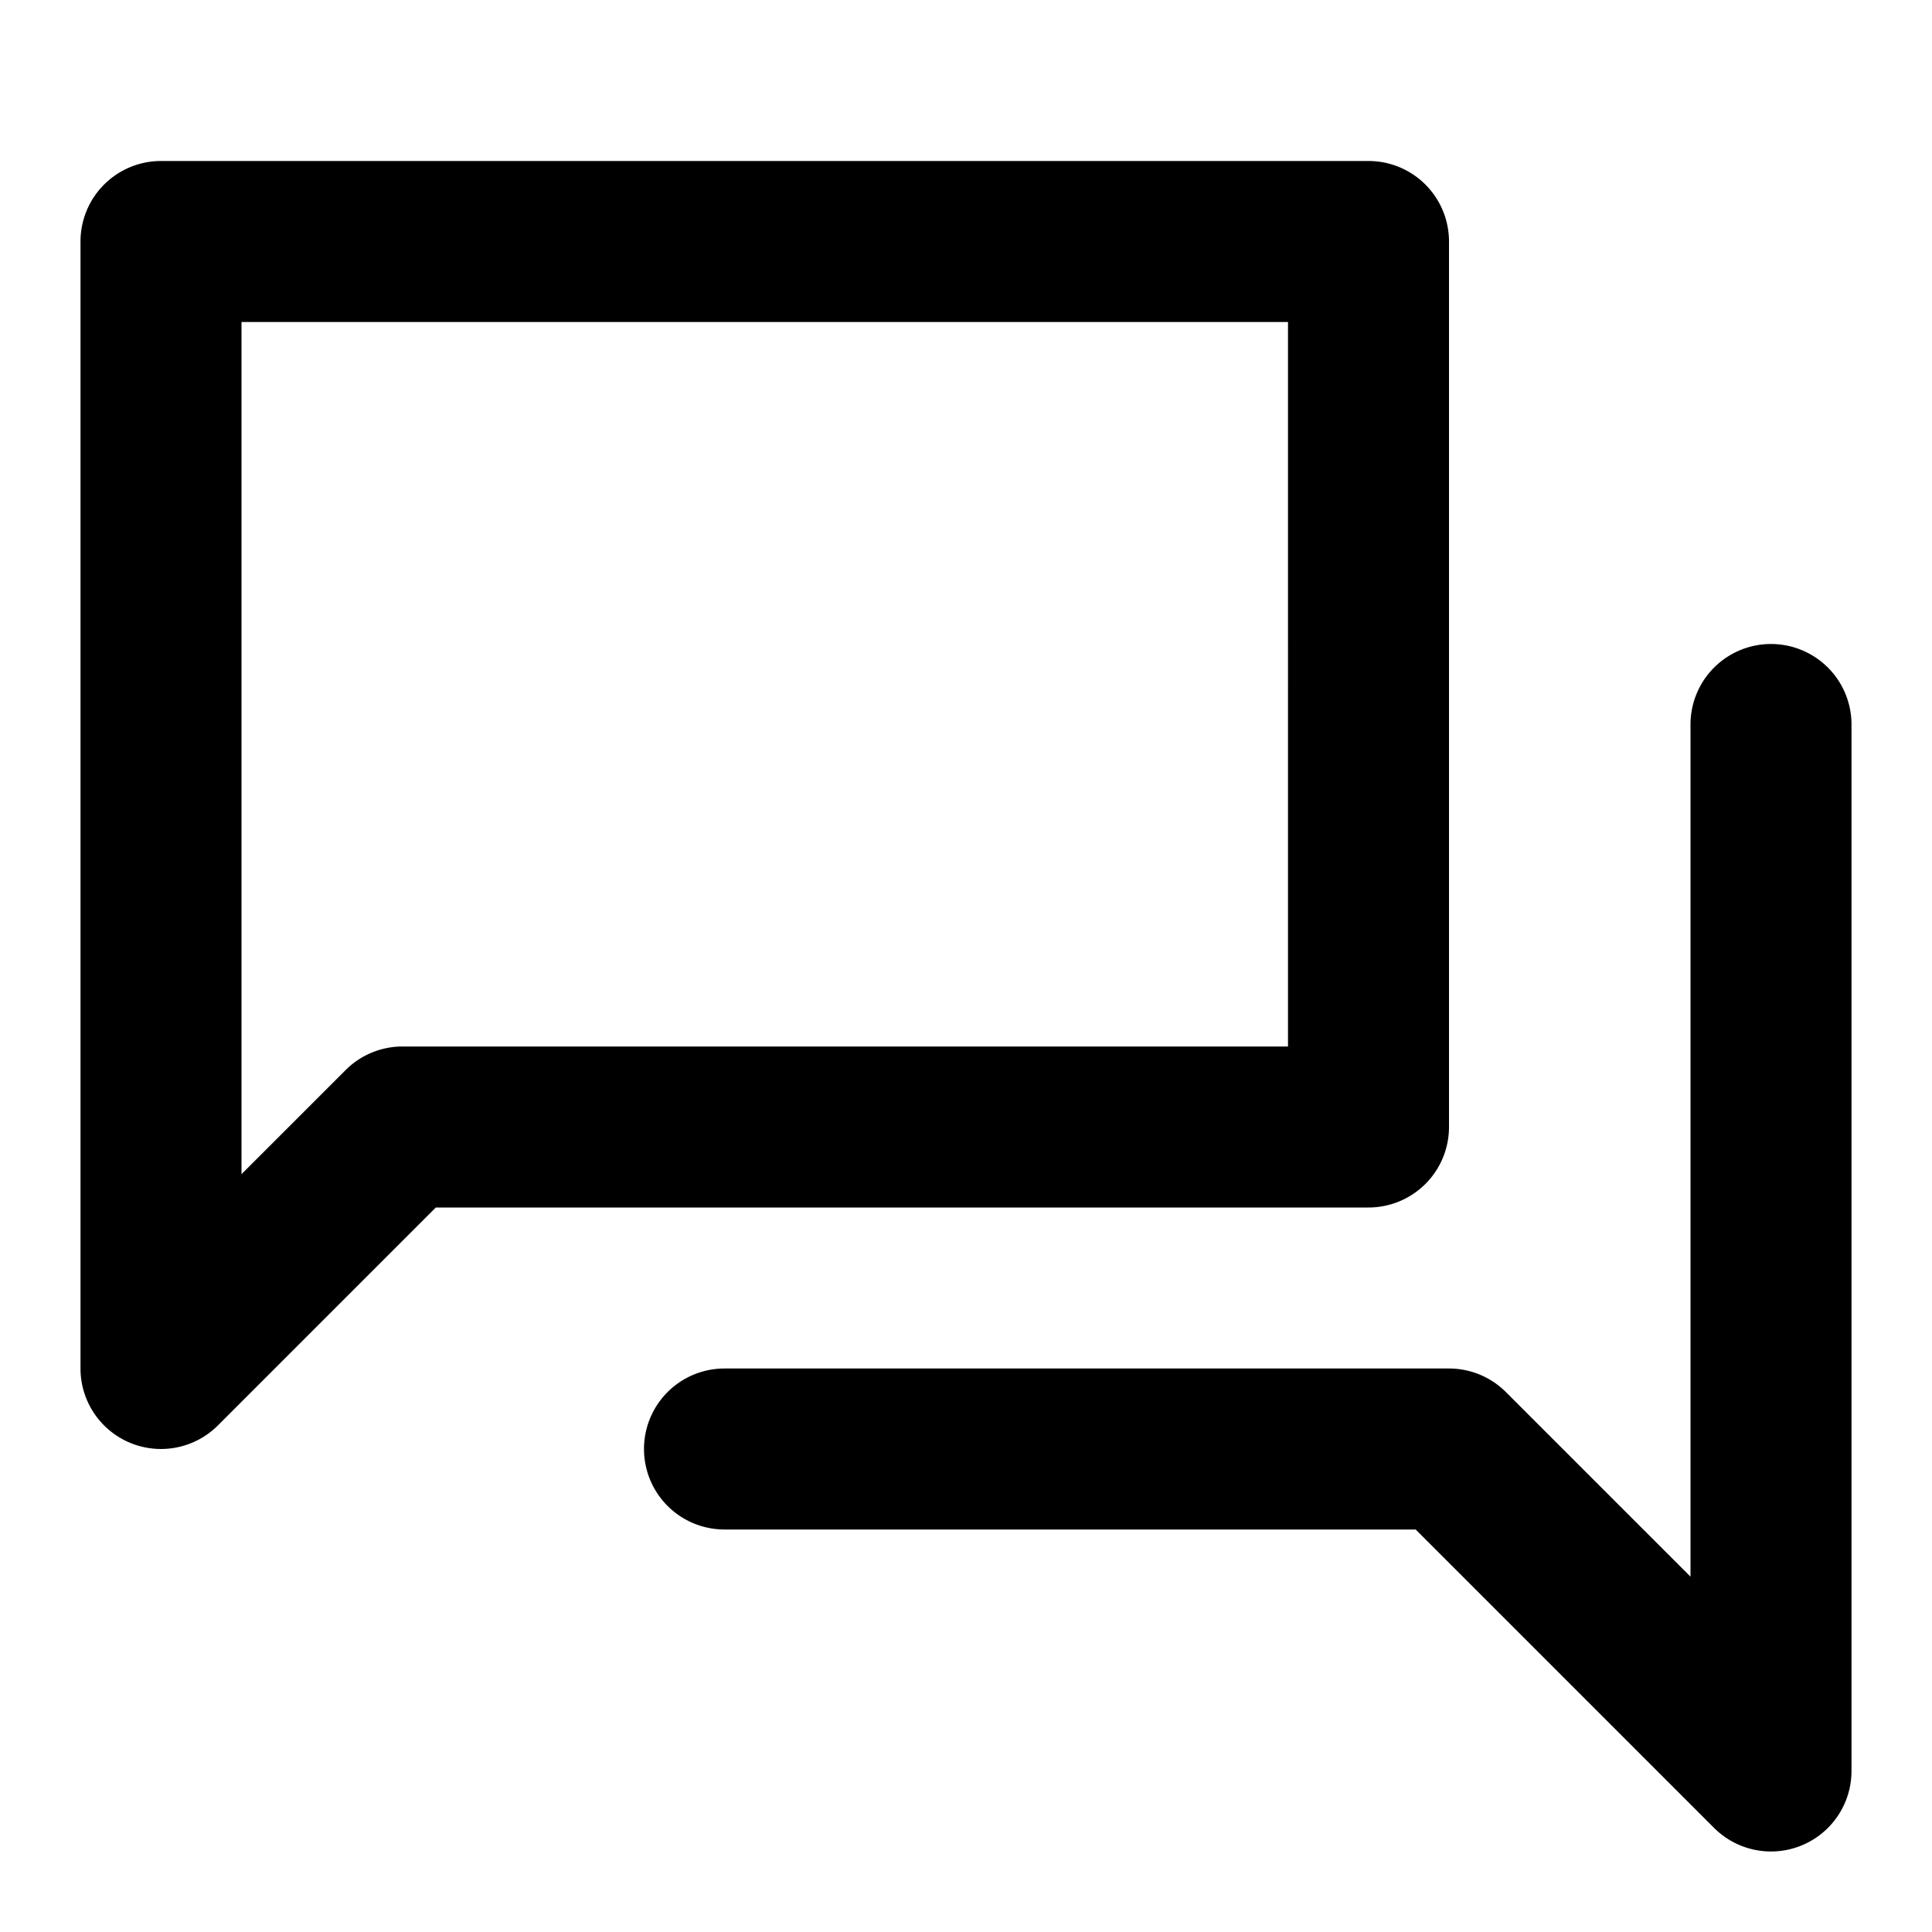 <svg
  width="24"
  height="24"
  viewBox="0 0 24 24"
  xmlns="http://www.w3.org/2000/svg"
>
  <path
    fill-rule="evenodd"
    clip-rule="evenodd"
    d="M1 3a1 1 0 0 1 1-1h15a1 1 0 0 1 1 1v11a1 1 0 0 1-1 1H5.414l-2.707 2.707A1 1 0 0 1 1 17V3zm2 1v10.586l1.293-1.293A1 1 0 0 1 5 13h11V4H3zm19 4a1 1 0 0 1 1 1v13a1 1 0 0 1-1.707.707L17.586 19H9a1 1 0 1 1 0-2h9a1 1 0 0 1 .707.293L21 19.586V9a1 1 0 0 1 1-1z"
  />
</svg>
